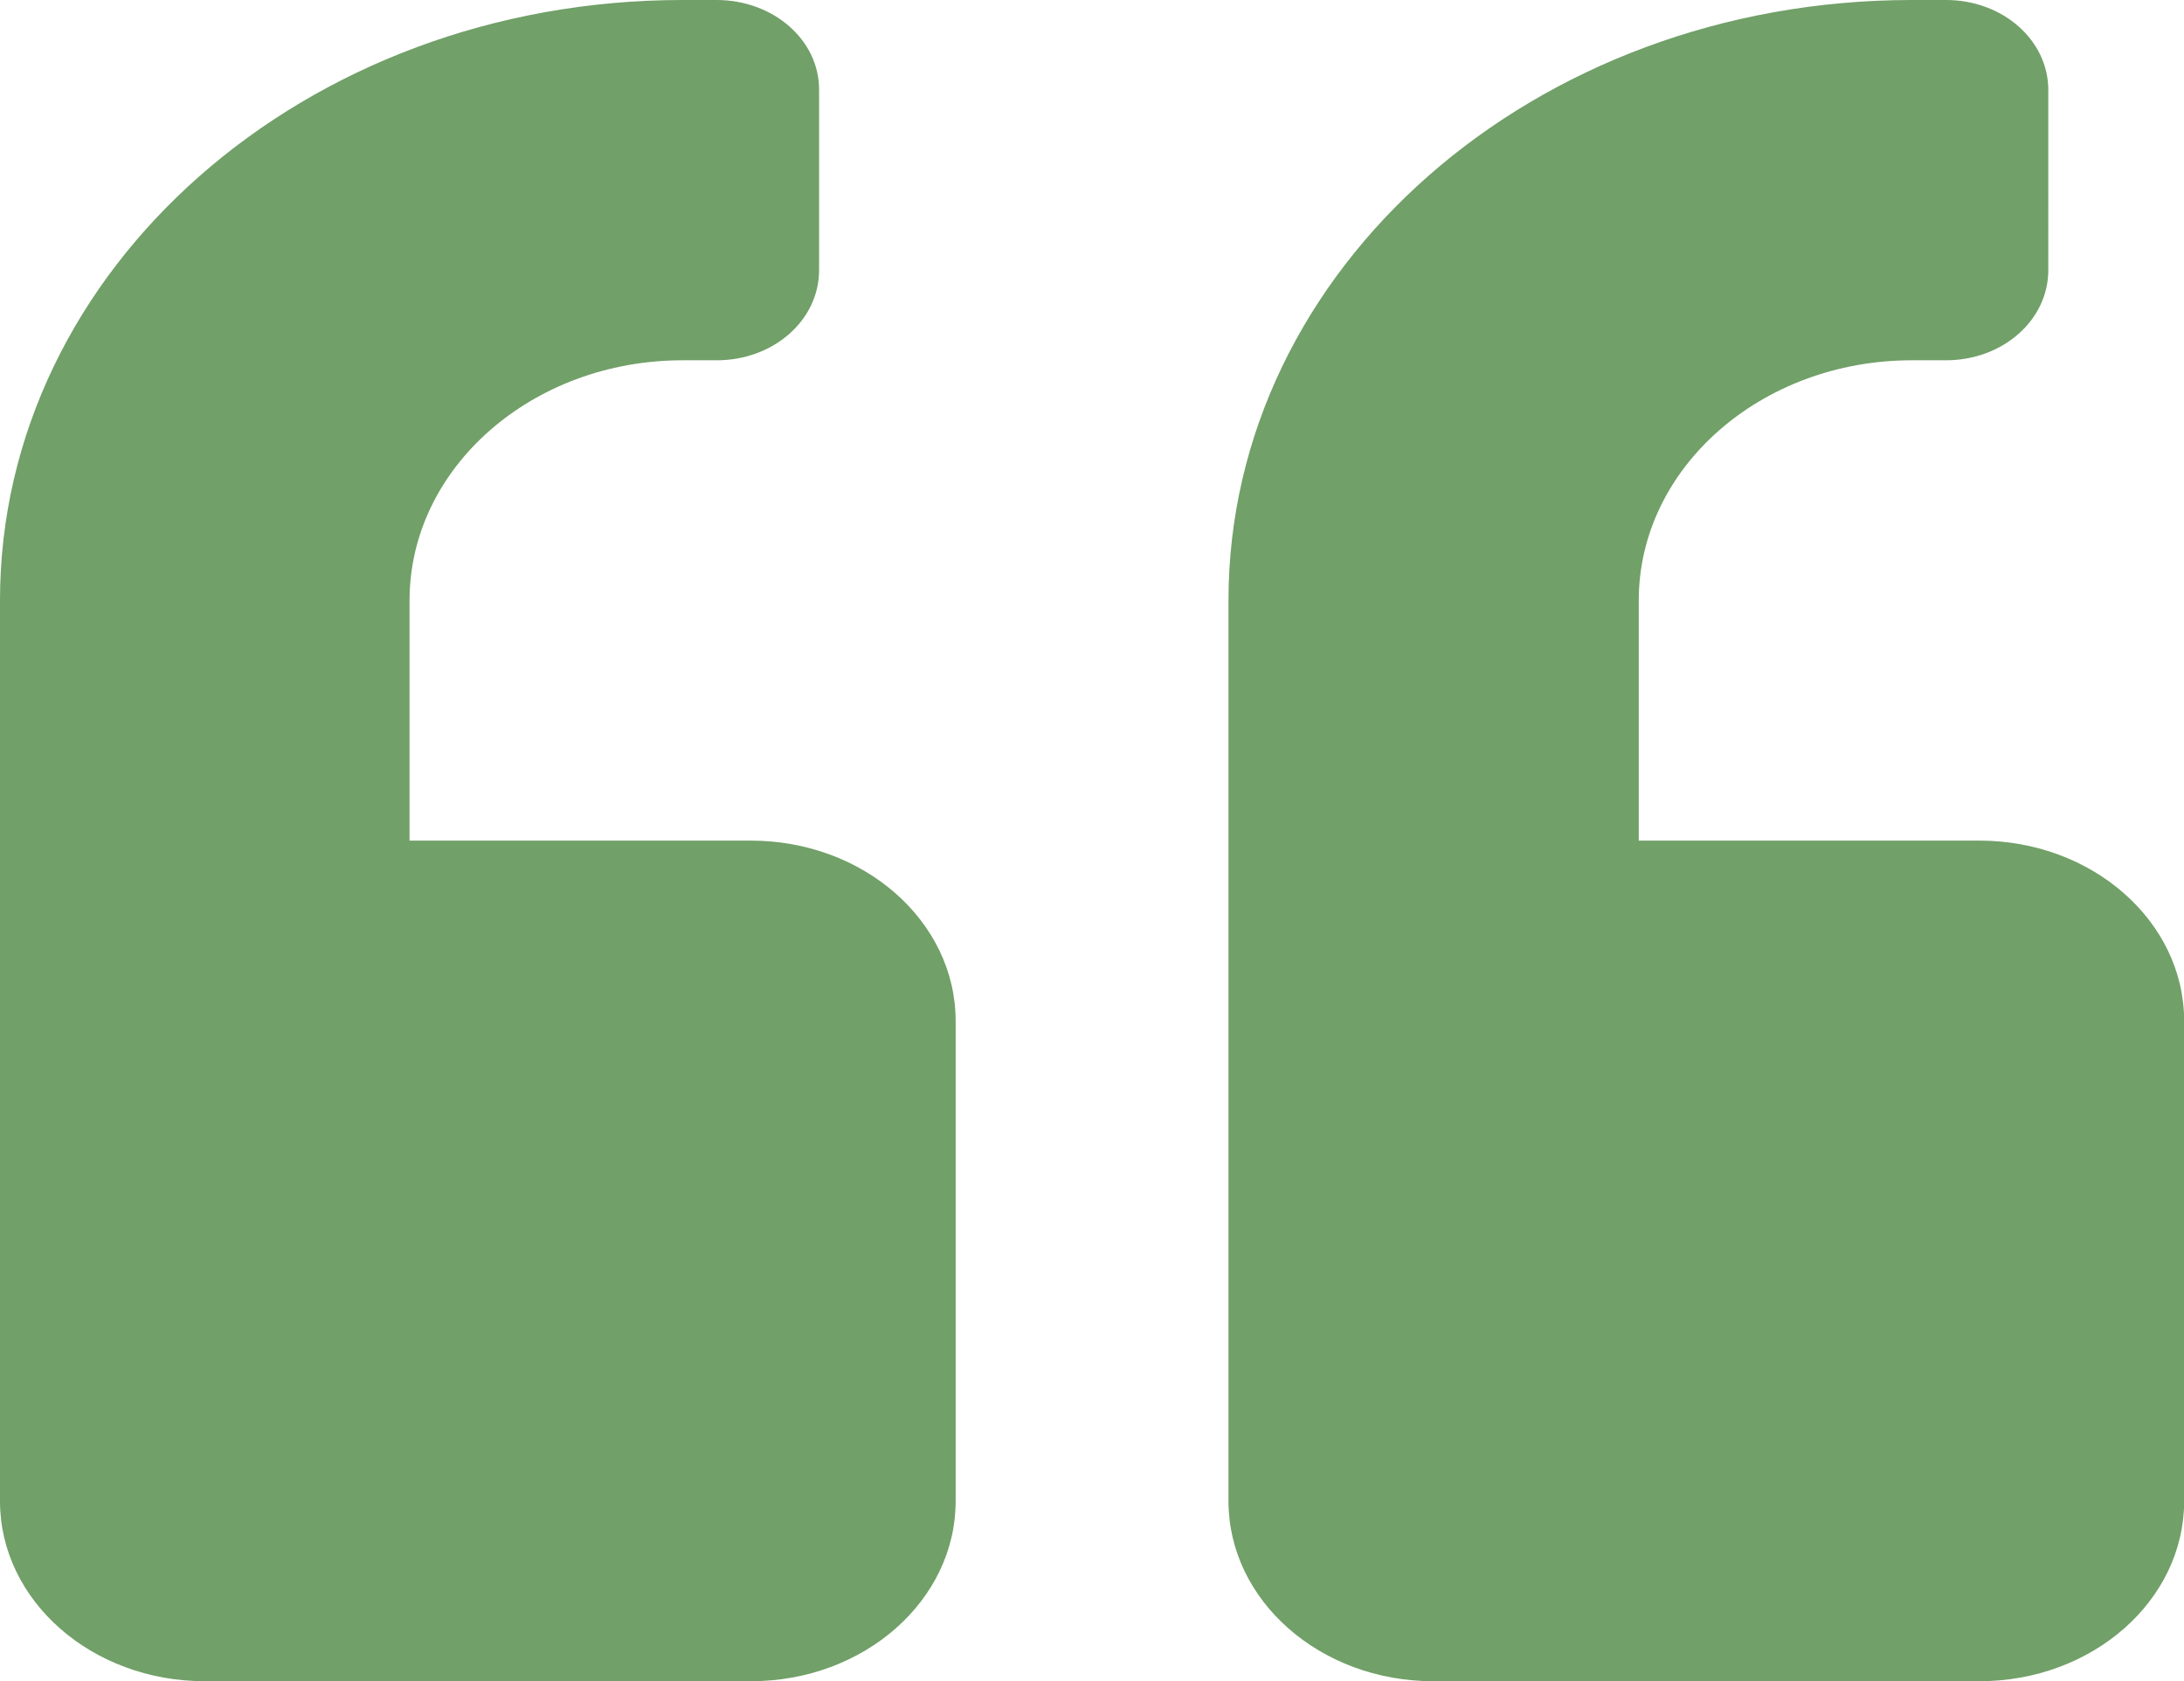 <svg xmlns="http://www.w3.org/2000/svg" viewBox="0 0 151.93 116.94"><defs><style>.cls-1{fill:#71a068;}</style></defs><g id="Layer_2" data-name="Layer 2"><g id="Layer_1-2" data-name="Layer 1"><path id="Icon_awesome-quote-left" data-name="Icon awesome-quote-left" class="cls-1" d="M137.69,58.47H114V41.76c0-9.21,8.51-16.7,19-16.7h2.37c3.95,0,7.12-2.79,7.12-6.27V6.26c0-3.47-3.17-6.26-7.12-6.26h-2.37C106.71,0,85.46,18.69,85.46,41.76v62.65c0,6.92,6.38,12.53,14.24,12.53h38c7.86,0,14.24-5.61,14.24-12.53V71C151.93,64.08,145.55,58.47,137.69,58.47Zm-85.46,0H28.49V41.76c0-9.21,8.51-16.7,19-16.7h2.37c3.95,0,7.12-2.79,7.12-6.27V6.26C57,2.79,53.8,0,49.85,0H47.48C21.25,0,0,18.69,0,41.76v62.65c0,6.92,6.38,12.53,14.24,12.53h38c7.86,0,14.24-5.61,14.24-12.53V71C66.47,64.08,60.09,58.47,52.23,58.47Z"/></g></g></svg>
